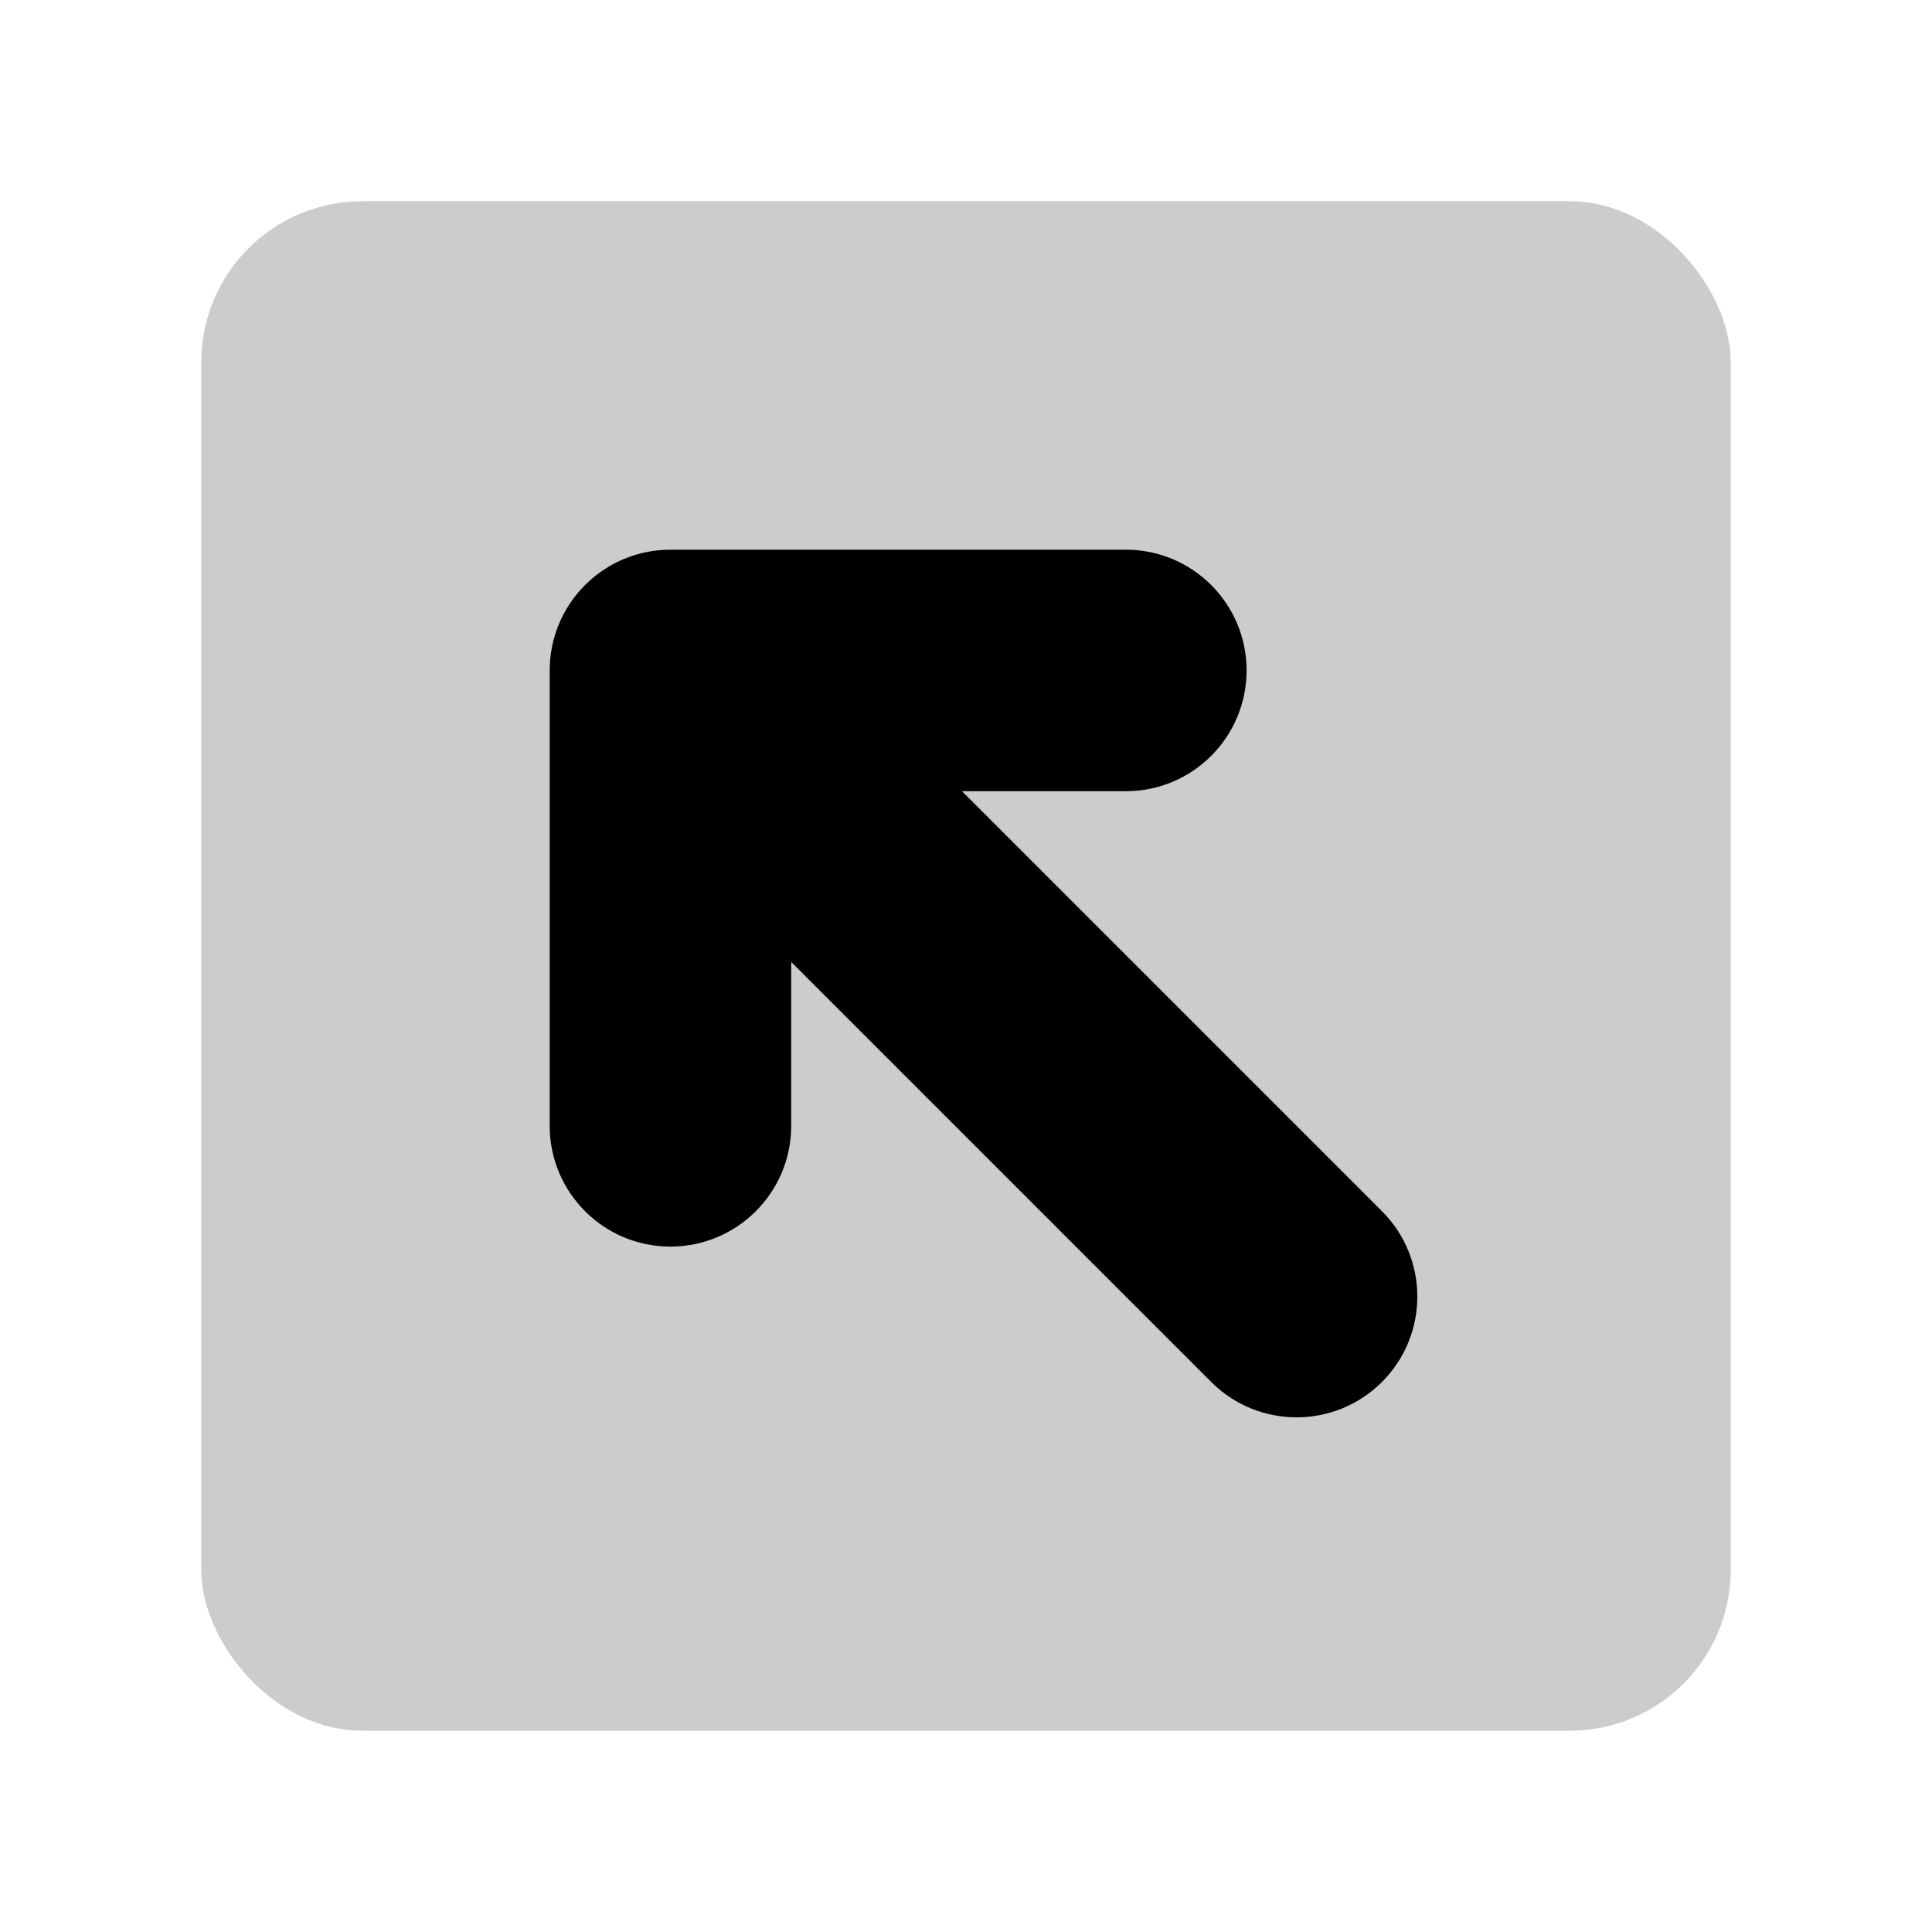 <svg width="48" height="48" viewBox="0 0 48 48" fill="none" xmlns="http://www.w3.org/2000/svg">
<rect opacity="0.2" x="5" y="5" width="38" height="38" rx="4" fill="black"/>
<path fill-rule="evenodd" clip-rule="evenodd" d="M16.657 30.971C15 30.971 13.657 29.628 13.657 27.971L13.657 16.657C13.657 15 15 13.657 16.657 13.657L27.971 13.657C29.628 13.657 30.971 15 30.971 16.657C30.971 18.314 29.628 19.657 27.971 19.657L23.9 19.657L34.335 30.092C35.506 31.264 35.506 33.163 34.335 34.335C33.163 35.506 31.264 35.506 30.092 34.335L19.657 23.9L19.657 27.971C19.657 29.628 18.314 30.971 16.657 30.971Z" fill="black"/>
</svg>
